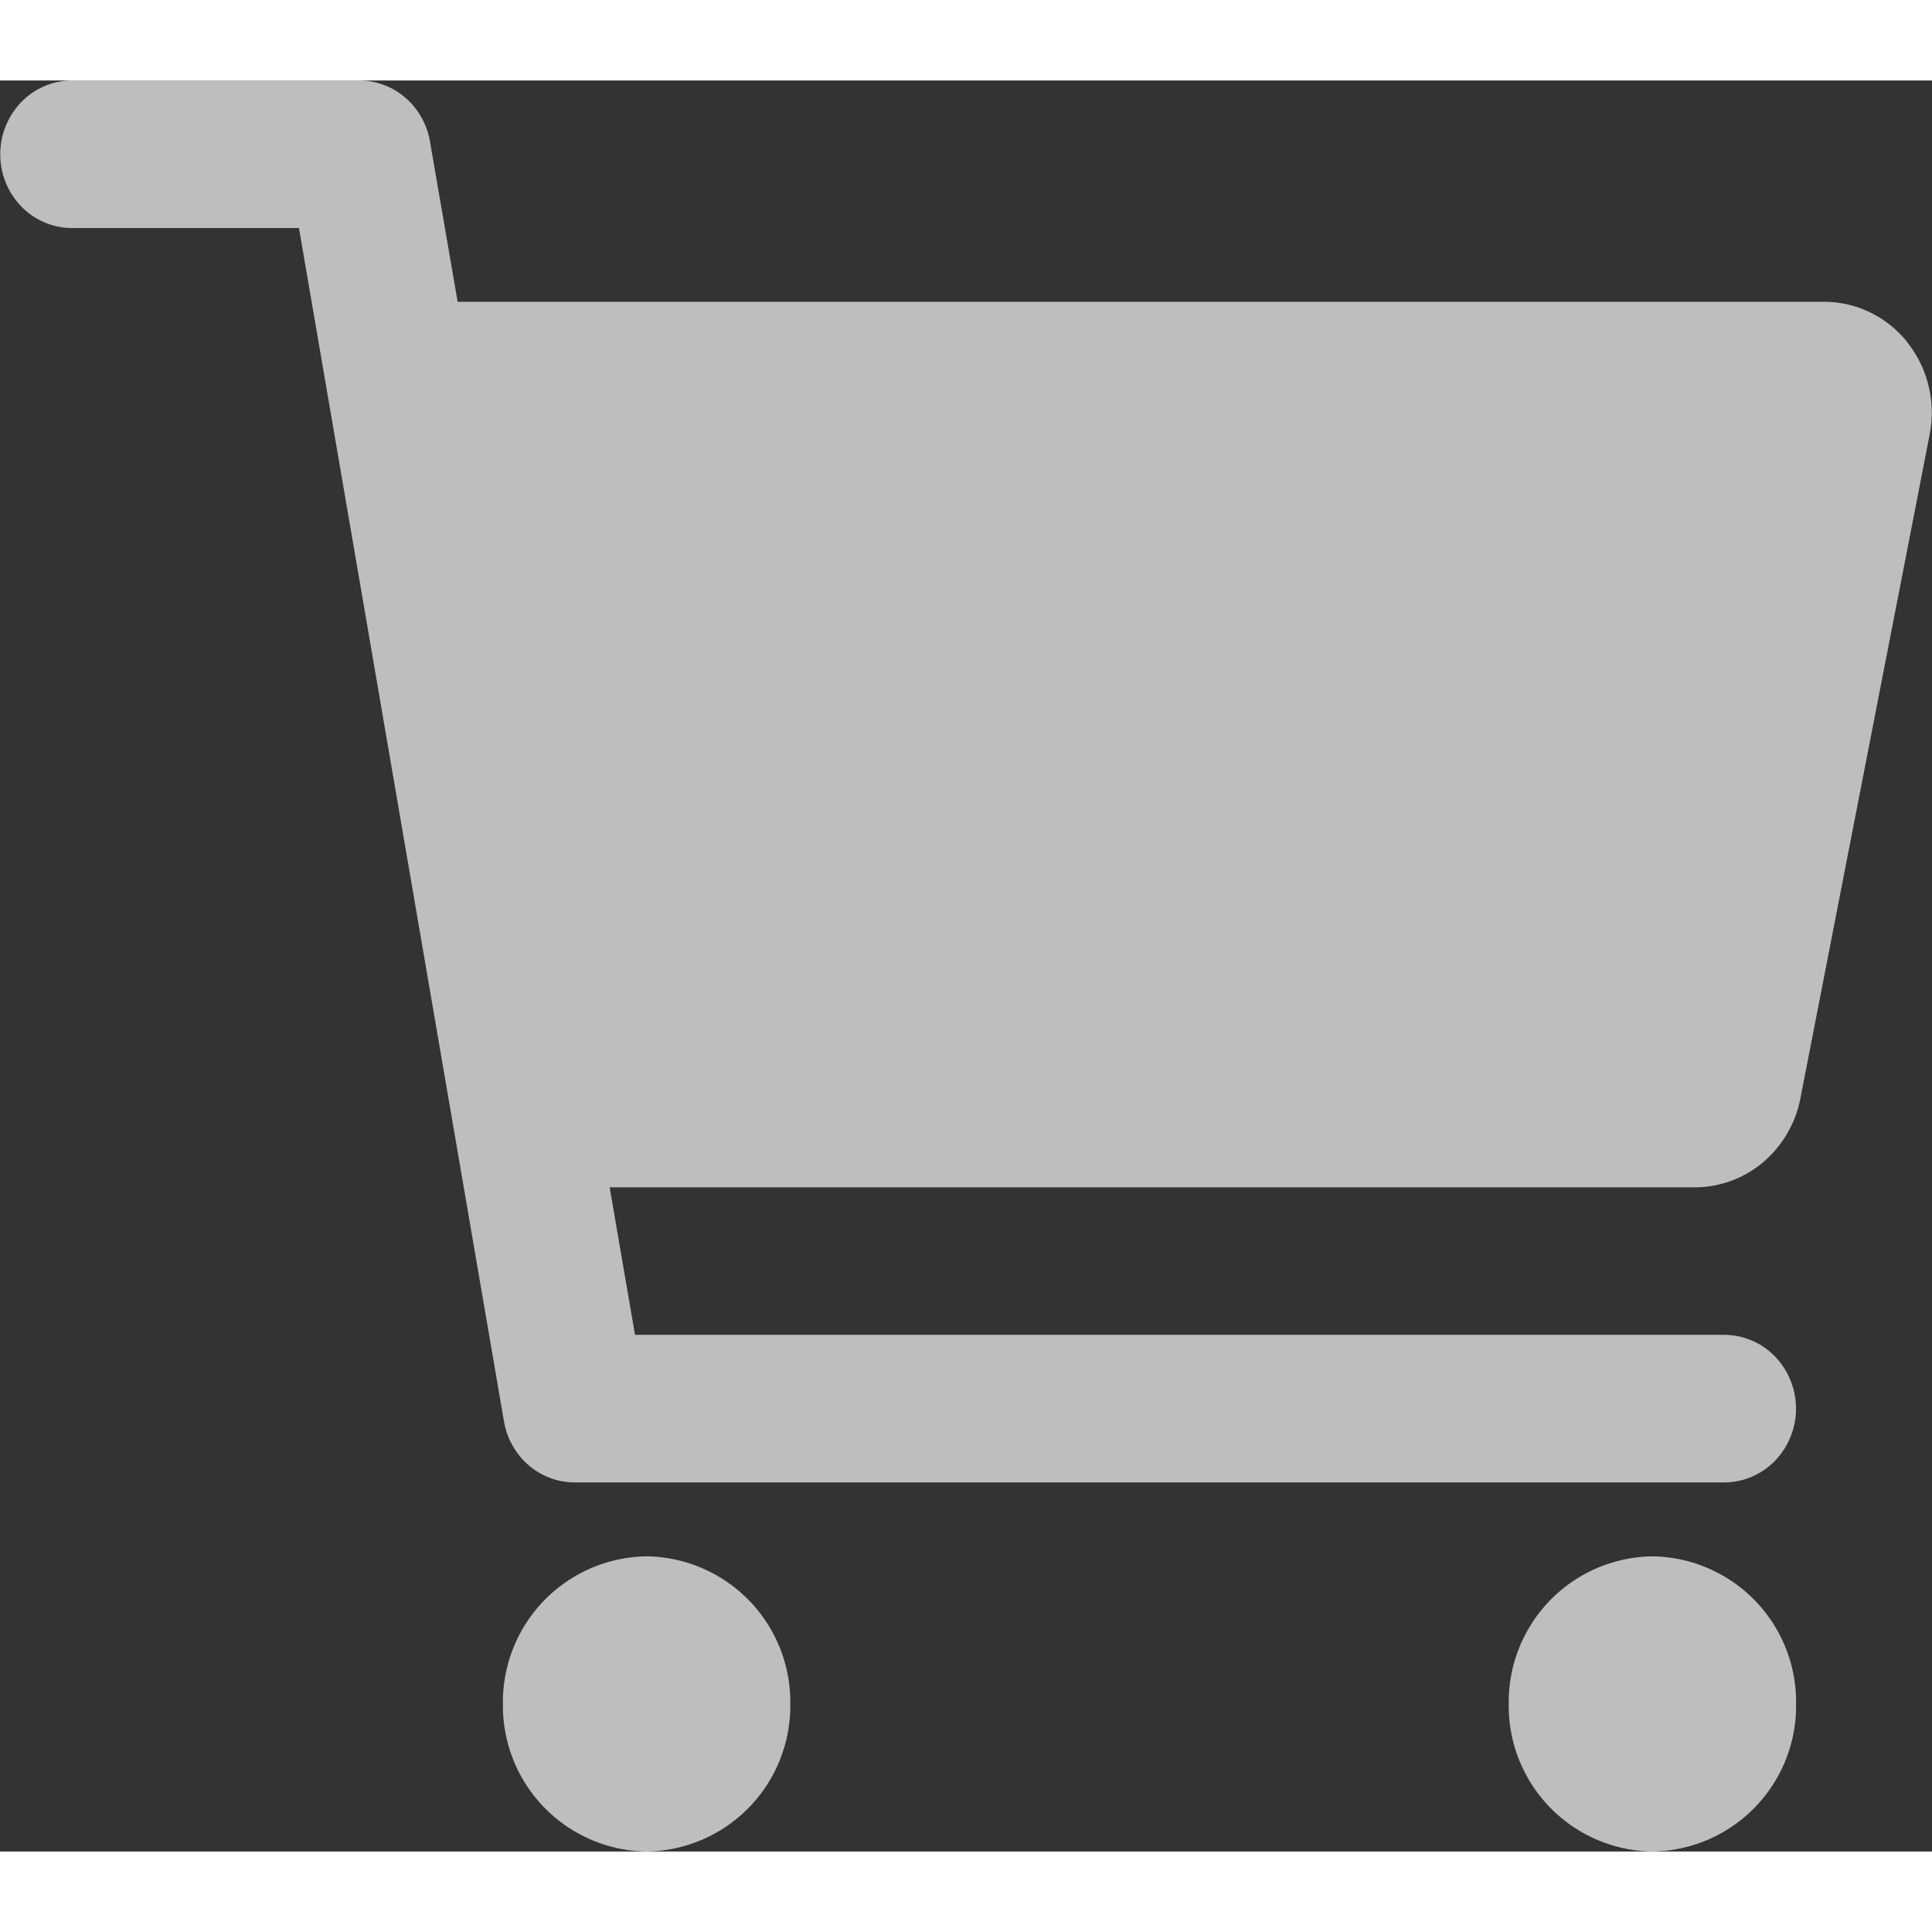 <svg xmlns="http://www.w3.org/2000/svg" width="30" height="30" viewBox="0 0 36.306 33.281">
  <rect x="0" y="0" width="36.306" height="33.281" fill="#333333" stroke="none"/>
  <g id="Orders" opacity="0.68">
    <path id="Vector" d="M5.4,2.773A2.738,2.738,0,0,1,2.7,5.547,2.738,2.738,0,0,1,0,2.773,2.738,2.738,0,0,1,2.7,0,2.738,2.738,0,0,1,5.4,2.773Z" transform="translate(9.451 27.734)" fill="#fff"/>
    <path id="Vector-2" data-name="Vector" d="M5.4,2.773A2.738,2.738,0,0,1,2.7,5.547,2.738,2.738,0,0,1,0,2.773,2.738,2.738,0,0,1,2.7,0,2.738,2.738,0,0,1,5.4,2.773Z" transform="translate(28.352 27.734)" fill="#fff"/>
    <path id="Vector-3" data-name="Vector" d="M35.845,4.921a2.027,2.027,0,0,0-.7-.562,1.974,1.974,0,0,0-.867-.2H8.6L8.08,1.146A1.4,1.4,0,0,0,7.618.324,1.329,1.329,0,0,0,6.75,0H1.35A1.332,1.332,0,0,0,.4.406a1.413,1.413,0,0,0,0,1.961,1.332,1.332,0,0,0,.955.406H5.618L9.471,25.2a1.4,1.4,0,0,0,.462.821,1.329,1.329,0,0,0,.868.324H32.4a1.332,1.332,0,0,0,.955-.406,1.413,1.413,0,0,0,0-1.961,1.332,1.332,0,0,0-.955-.406H11.933L11.457,20.8H31.849a2,2,0,0,0,1.284-.472,2.1,2.1,0,0,0,.7-1.2l2.43-12.48a2.135,2.135,0,0,0-.022-.912,2.1,2.1,0,0,0-.4-.815Z" transform="translate(0 0)" fill="#fff"/>
  </g>
</svg>
